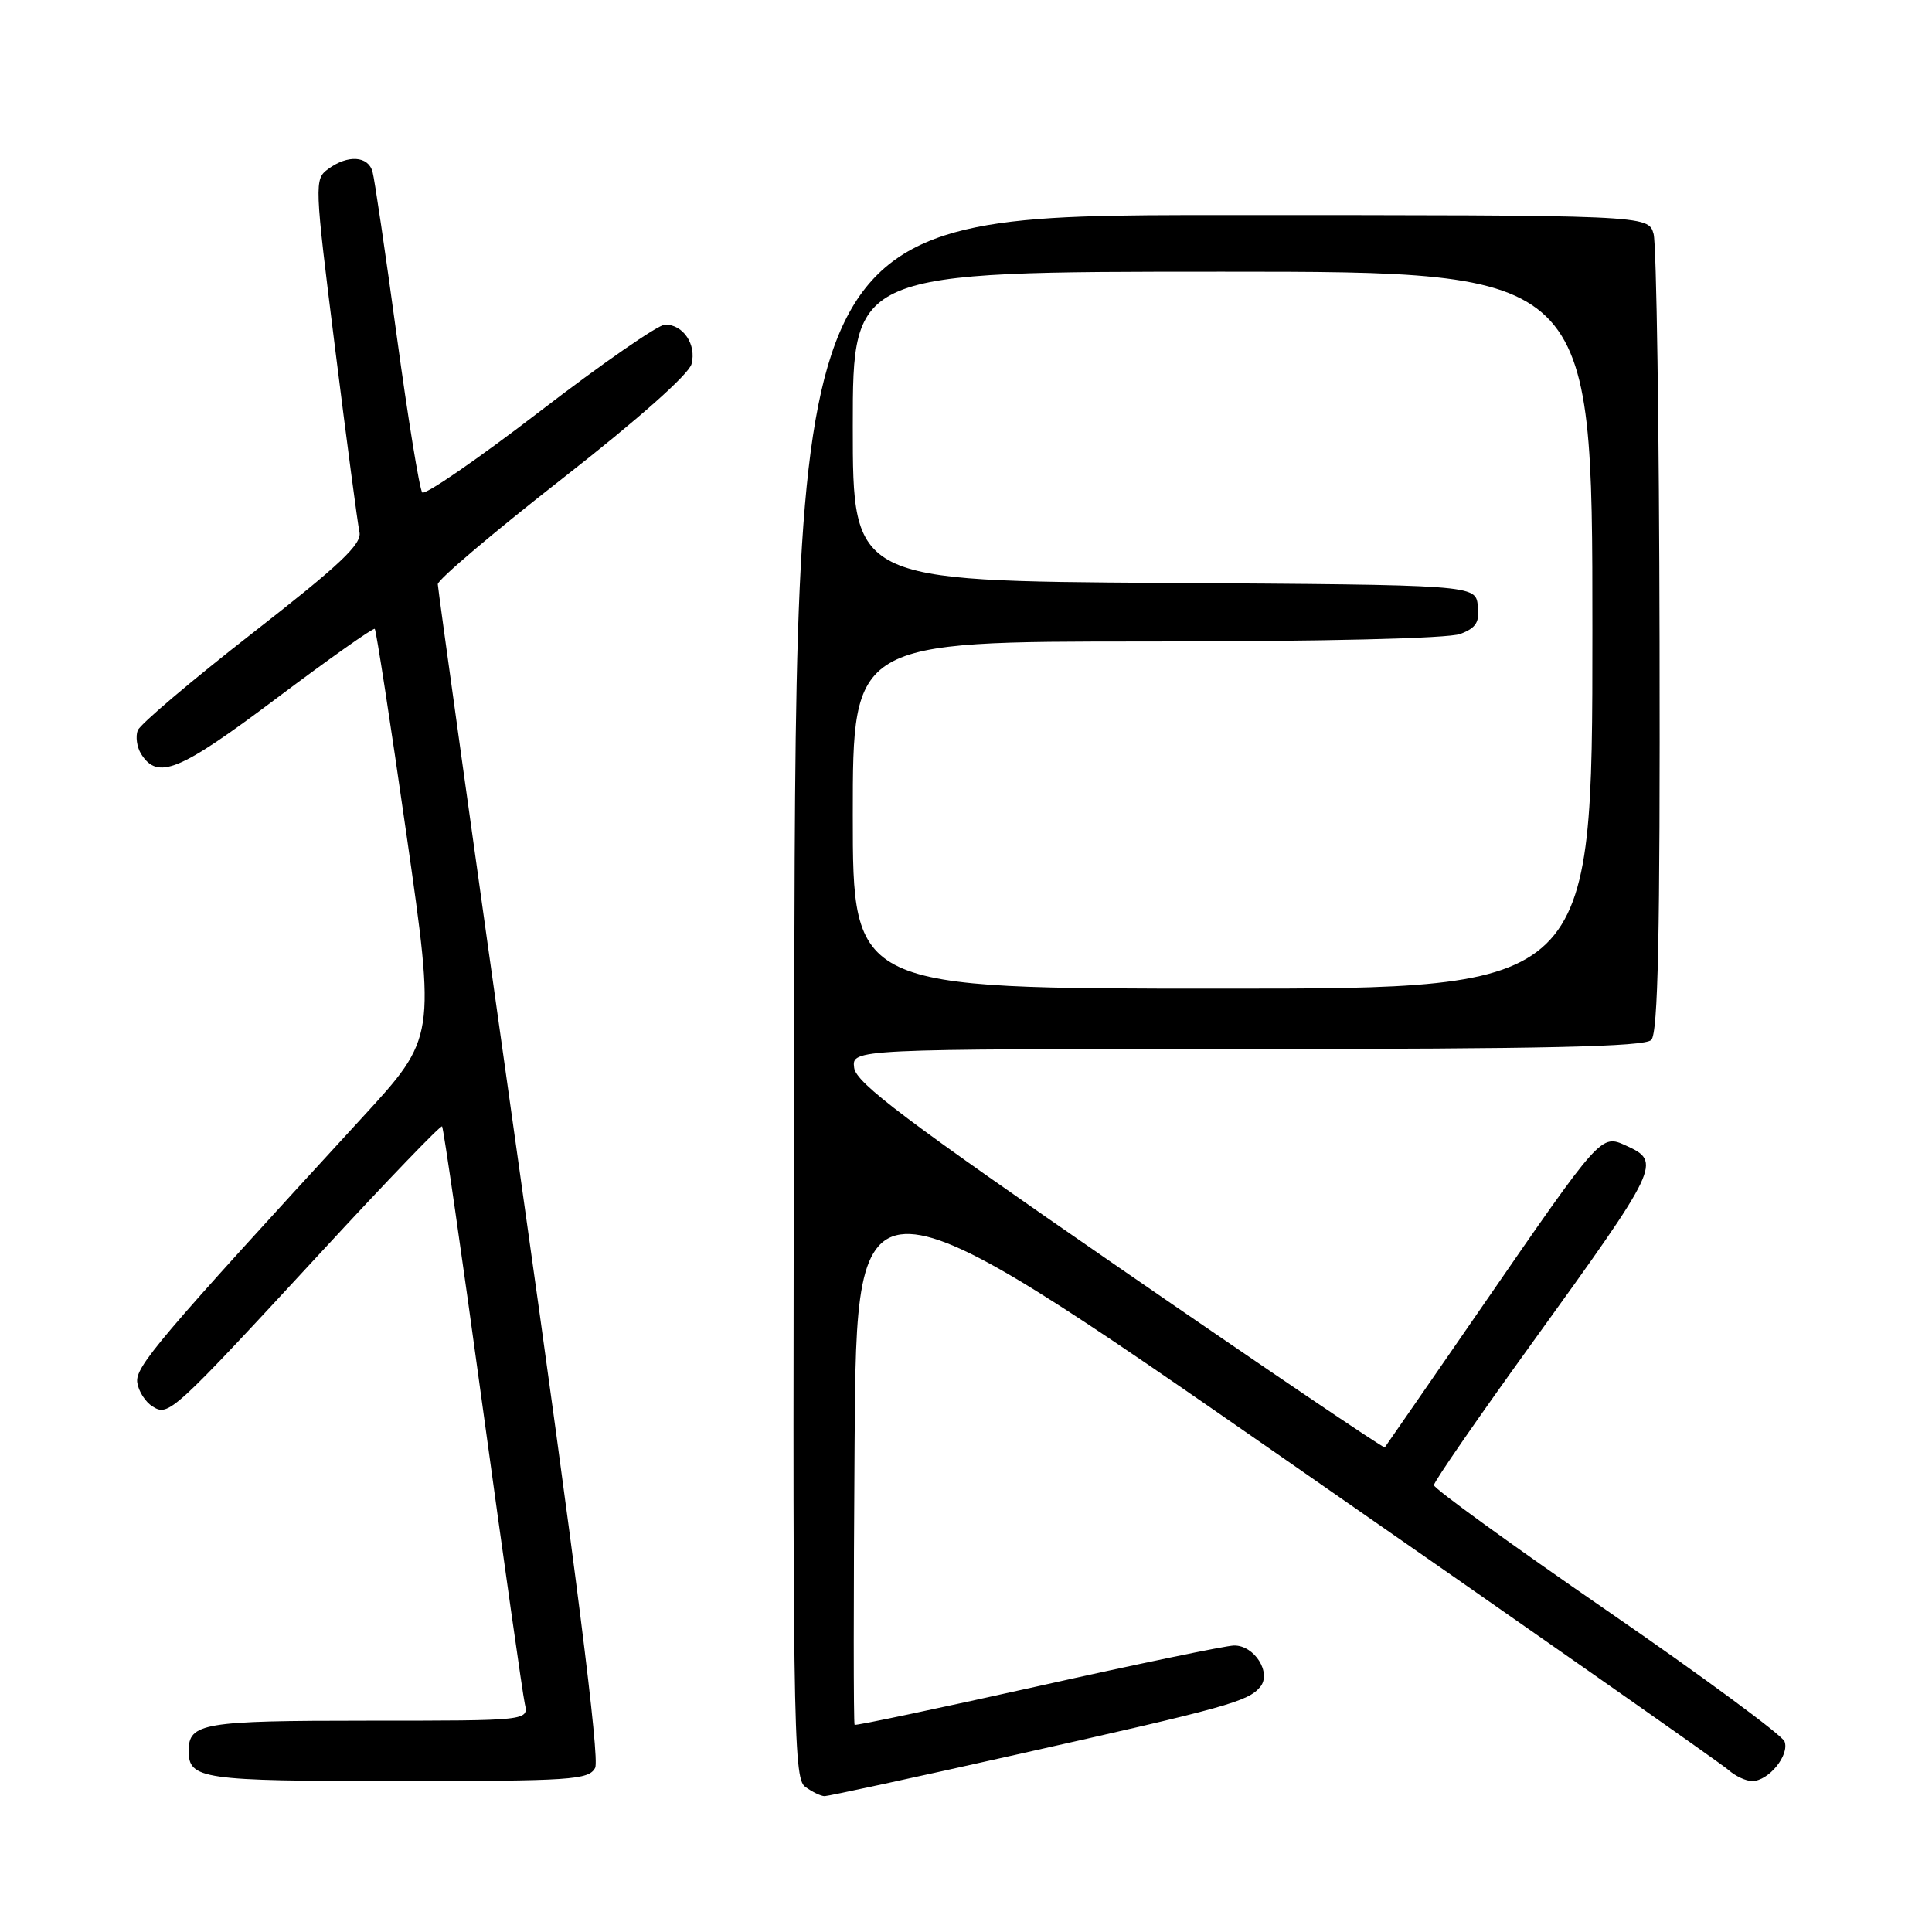 <?xml version="1.0" encoding="UTF-8" standalone="no"?>
<!DOCTYPE svg PUBLIC "-//W3C//DTD SVG 1.1//EN" "http://www.w3.org/Graphics/SVG/1.1/DTD/svg11.dtd" >
<svg xmlns="http://www.w3.org/2000/svg" xmlns:xlink="http://www.w3.org/1999/xlink" version="1.1" viewBox="0 0 256 256">
 <g >
 <path fill="currentColor"
d=" M 134.83 232.46 C 162.58 226.24 165.37 225.46 166.98 223.53 C 168.53 221.66 166.21 217.99 163.51 218.04 C 162.40 218.06 150.70 220.49 137.50 223.44 C 124.30 226.38 113.38 228.68 113.24 228.55 C 113.09 228.42 113.09 211.57 113.24 191.11 C 113.50 153.92 113.50 153.92 170.45 193.49 C 201.77 215.25 228.13 233.72 229.03 234.53 C 229.93 235.34 231.34 236.00 232.17 236.00 C 234.35 236.00 237.15 232.56 236.46 230.75 C 236.13 229.91 225.55 222.10 212.93 213.41 C 200.32 204.72 190.00 197.24 190.00 196.79 C 190.00 196.34 195.81 187.92 202.92 178.08 C 219.95 154.48 220.20 153.96 215.46 151.80 C 212.13 150.28 212.18 150.23 196.48 173.00 C 189.46 183.18 183.61 191.63 183.49 191.79 C 183.36 191.95 167.56 181.26 148.38 168.03 C 120.03 148.47 113.44 143.51 113.18 141.49 C 112.87 139.00 112.87 139.00 165.23 139.00 C 204.63 139.00 217.90 138.70 218.80 137.80 C 219.70 136.90 219.98 123.92 219.90 85.05 C 219.85 56.70 219.49 32.38 219.11 31.00 C 218.41 28.50 218.41 28.50 161.95 28.50 C 105.50 28.50 105.50 28.50 105.24 132.00 C 105.00 228.42 105.10 235.59 106.68 236.75 C 107.62 237.44 108.78 238.00 109.27 238.00 C 109.76 238.00 121.26 235.51 134.83 232.46 Z  M 78.86 234.25 C 79.49 233.06 76.31 207.90 68.90 155.50 C 62.92 113.15 58.02 78.01 58.01 77.41 C 58.00 76.81 65.43 70.51 74.52 63.41 C 84.56 55.56 91.26 49.61 91.63 48.24 C 92.31 45.65 90.53 43.00 88.13 43.01 C 87.23 43.01 79.77 48.18 71.55 54.50 C 63.32 60.82 56.30 65.66 55.95 65.25 C 55.59 64.84 54.07 55.50 52.57 44.50 C 51.07 33.50 49.63 23.71 49.36 22.75 C 48.77 20.65 46.09 20.48 43.49 22.39 C 41.64 23.74 41.66 24.26 44.40 46.14 C 45.94 58.44 47.39 69.40 47.63 70.50 C 47.98 72.09 45.07 74.83 33.44 83.90 C 25.40 90.17 18.57 95.96 18.25 96.78 C 17.94 97.60 18.14 99.00 18.69 99.89 C 20.89 103.40 23.74 102.23 36.60 92.56 C 43.60 87.30 49.48 83.14 49.66 83.33 C 49.85 83.52 51.74 95.78 53.86 110.58 C 57.72 137.49 57.72 137.49 48.07 148.00 C 20.87 177.61 17.88 181.13 18.19 183.21 C 18.36 184.36 19.27 185.78 20.21 186.36 C 22.35 187.71 22.77 187.33 42.74 165.71 C 51.27 156.47 58.40 149.06 58.58 149.25 C 58.76 149.43 61.19 166.21 63.97 186.54 C 66.76 206.87 69.26 224.51 69.54 225.75 C 70.04 228.00 70.04 228.00 48.72 228.00 C 26.86 228.00 25.00 228.31 25.00 232.00 C 25.00 235.75 26.71 236.00 52.66 236.00 C 75.71 236.00 78.01 235.85 78.86 234.25 Z  M 113.00 108.00 C 113.00 85.00 113.00 85.00 151.93 85.00 C 175.48 85.00 191.91 84.60 193.50 84.00 C 195.60 83.20 196.07 82.44 195.82 80.25 C 195.50 77.50 195.50 77.50 154.25 77.24 C 113.00 76.98 113.00 76.98 113.00 56.49 C 113.00 36.00 113.00 36.00 162.00 36.00 C 211.00 36.00 211.00 36.00 211.00 83.50 C 211.00 131.00 211.00 131.00 162.00 131.00 C 113.00 131.00 113.00 131.00 113.00 108.00 Z "/>
</g>
</svg>